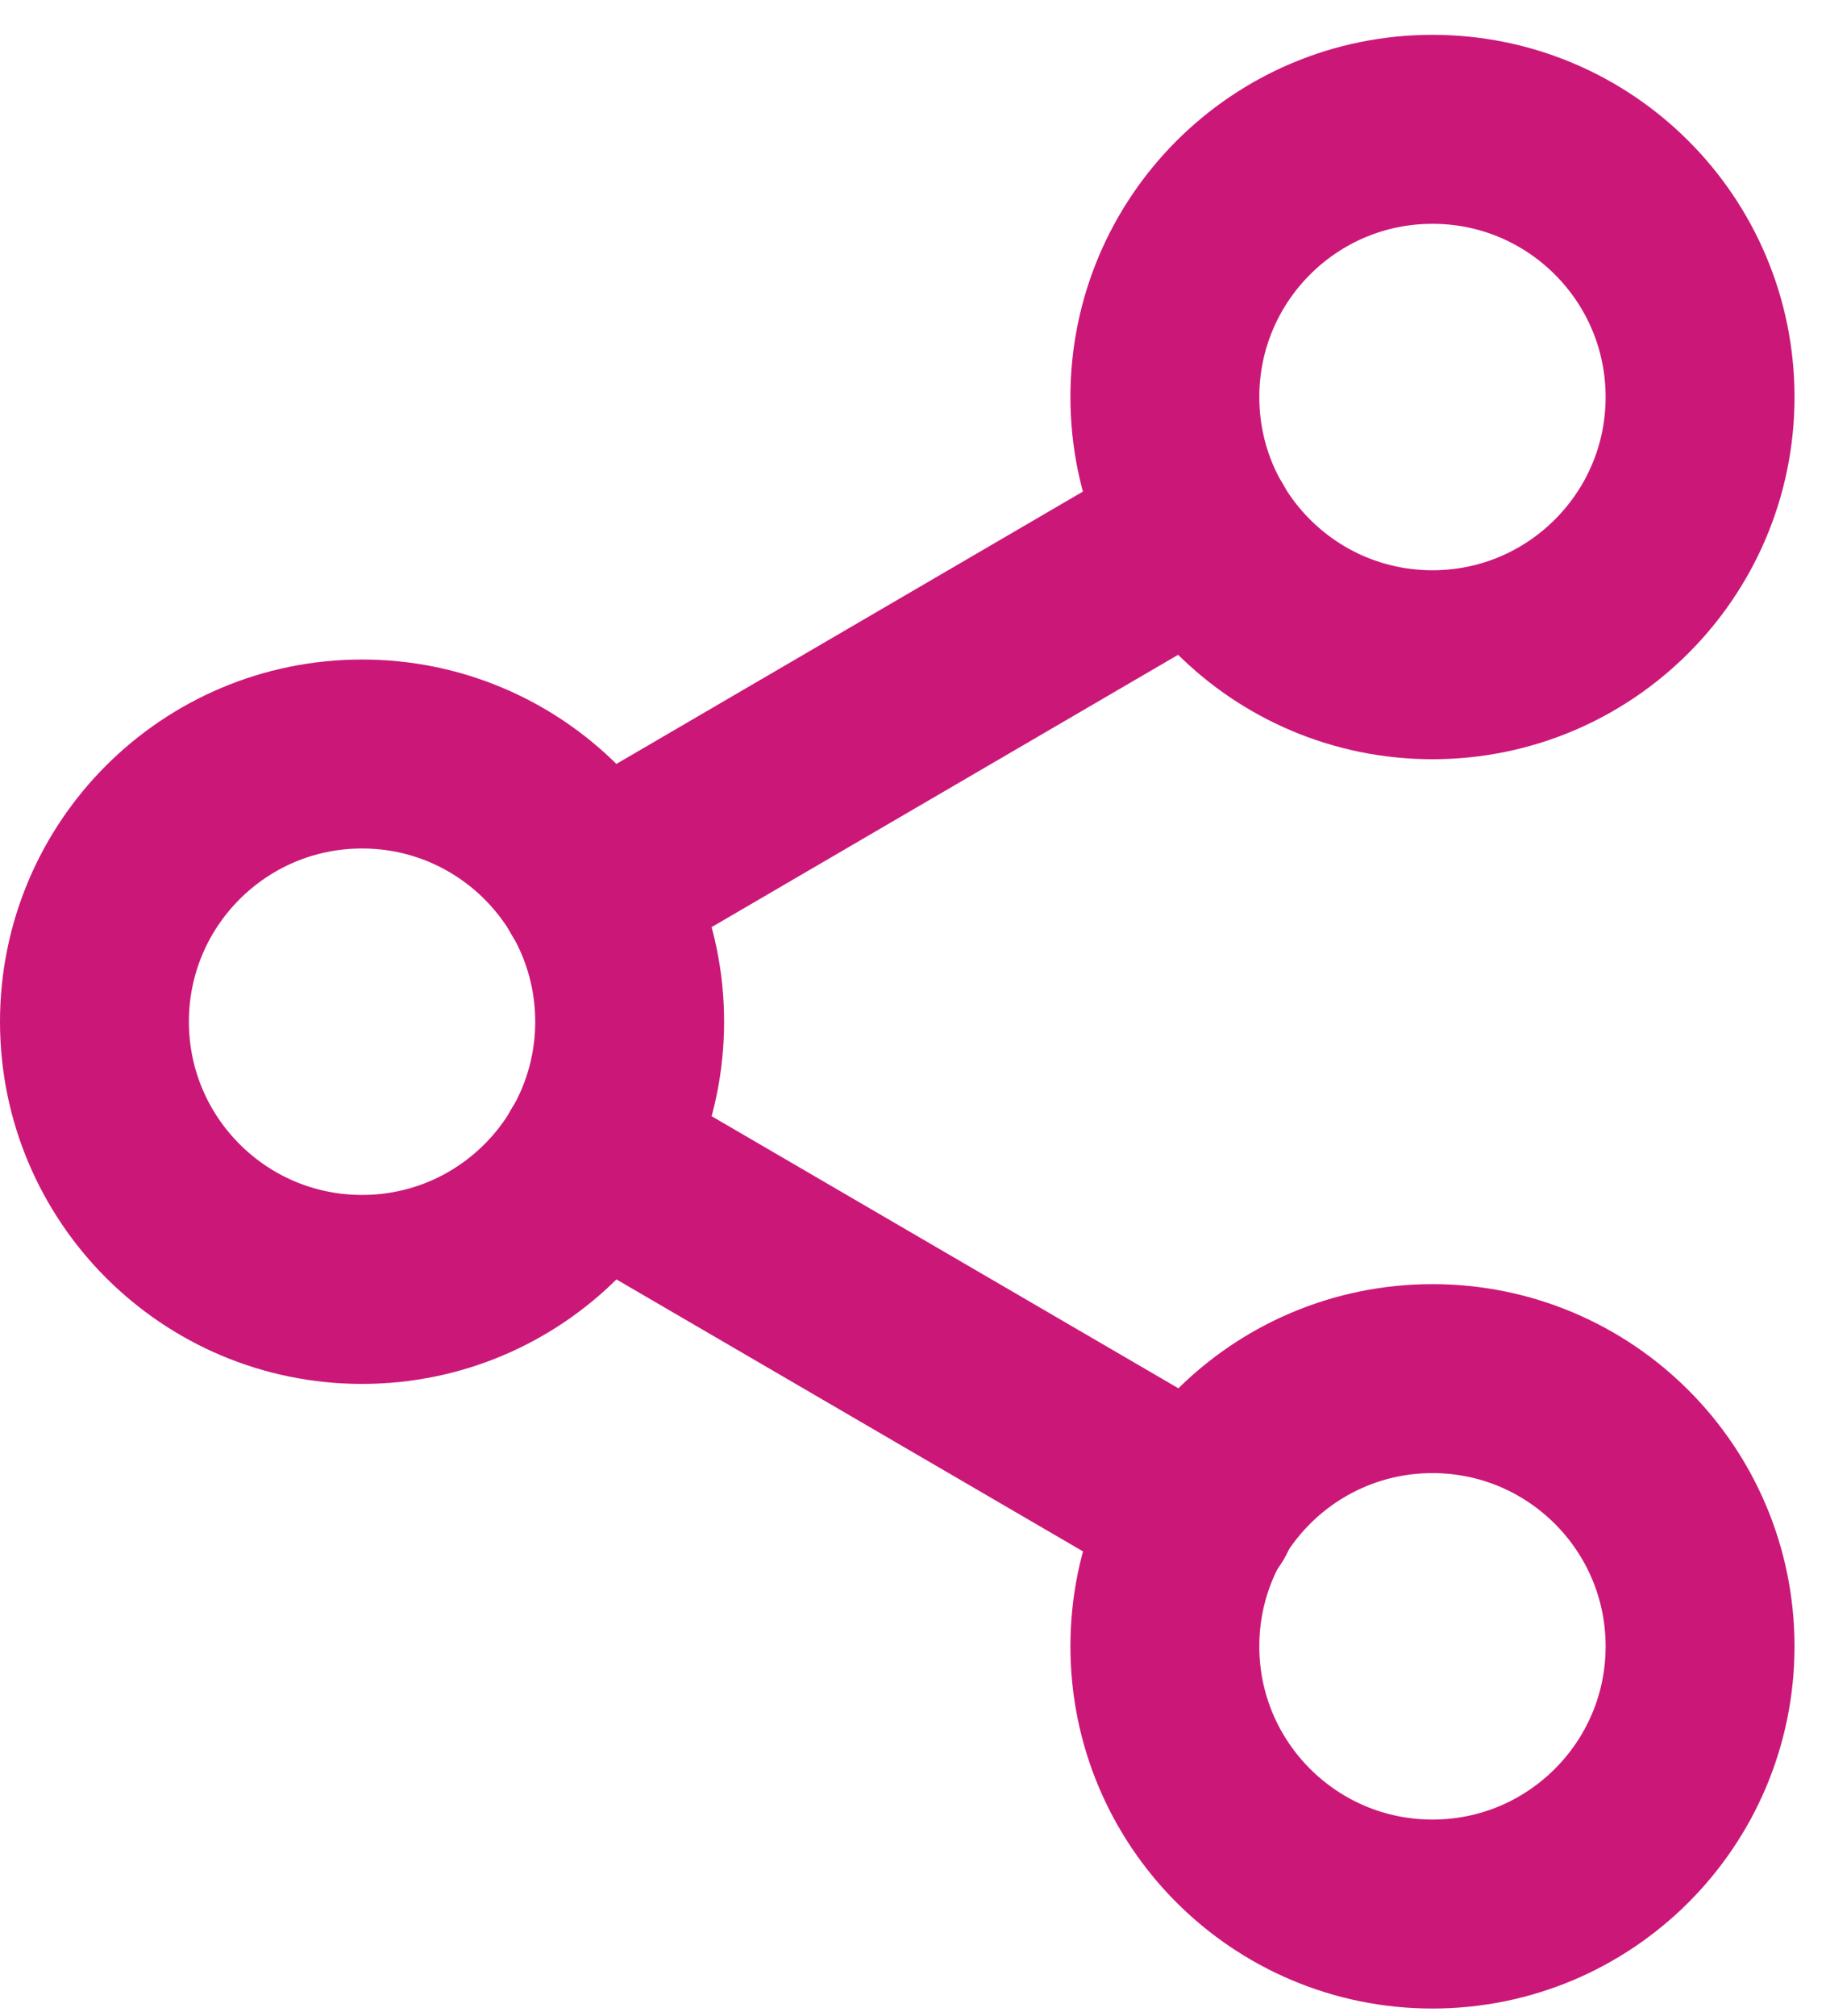 <svg width="29" height="32" viewBox="0 0 29 32" fill="none" xmlns="http://www.w3.org/2000/svg">
<path fill-rule="evenodd" clip-rule="evenodd" d="M22.75 10.553C25.097 10.553 27 8.65 27 6.303C27 3.956 25.097 2.053 22.75 2.053C20.403 2.053 18.5 3.956 18.5 6.303C18.5 8.65 20.403 10.553 22.75 10.553Z" stroke="#CB1878" stroke-width="3" stroke-linecap="round" stroke-linejoin="round"/>
<path fill-rule="evenodd" clip-rule="evenodd" d="M5.75 20.47C8.097 20.47 10 18.567 10 16.22C10 13.872 8.097 11.97 5.75 11.97C3.403 11.97 1.5 13.872 1.5 16.22C1.5 18.567 3.403 20.47 5.75 20.47Z" stroke="#CB1878" stroke-width="3" stroke-linecap="round" stroke-linejoin="round"/>
<path fill-rule="evenodd" clip-rule="evenodd" d="M22.75 30.386C25.097 30.386 27 28.483 27 26.136C27 23.789 25.097 21.886 22.75 21.886C20.403 21.886 18.5 23.789 18.5 26.136C18.5 28.483 20.403 30.386 22.75 30.386Z" stroke="#CB1878" stroke-width="3" stroke-linecap="round" stroke-linejoin="round"/>
<path d="M9.419 18.359L19.095 23.997" stroke="#CB1878" stroke-width="3" stroke-linecap="round" stroke-linejoin="round"/>
<path d="M19.081 8.442L9.419 14.08" stroke="#CB1878" stroke-width="3" stroke-linecap="round" stroke-linejoin="round"/>
</svg>
